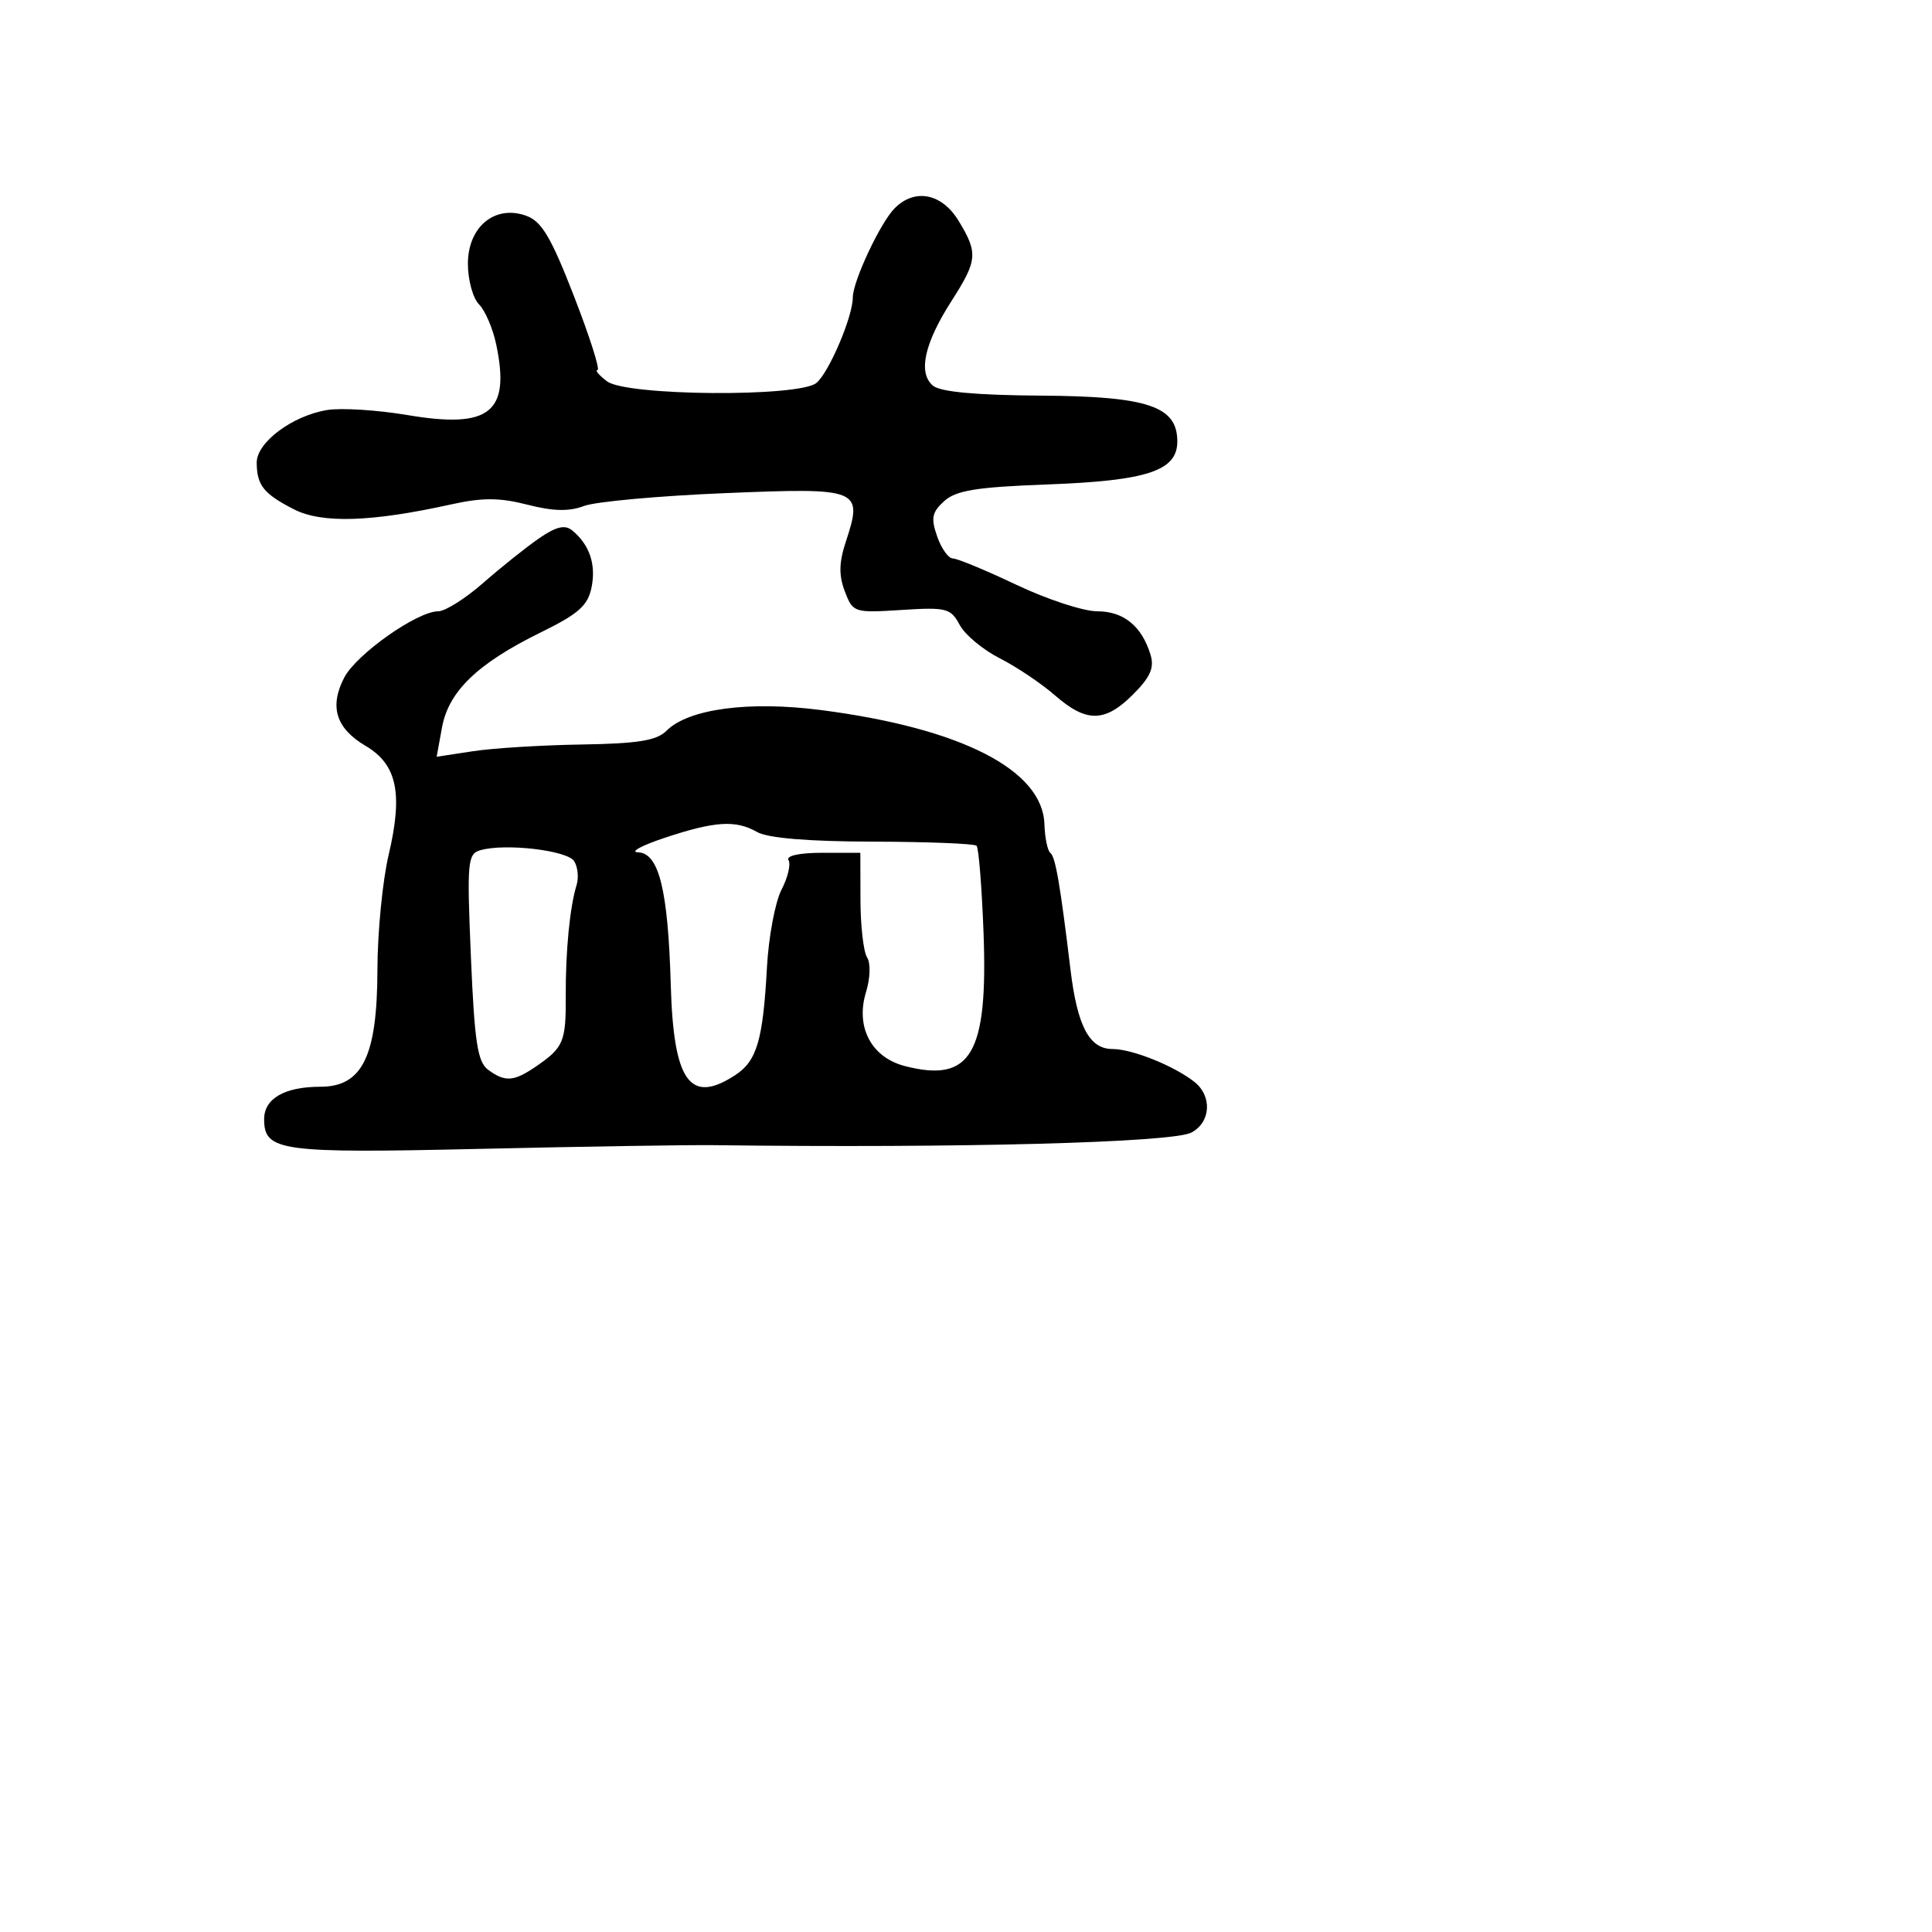 <svg xmlns="http://www.w3.org/2000/svg" width="256" height="256" viewBox="0 0 256 256" version="1.1">
	<path d="M 118.558 27.585 C 116.654 29.489, 113 37.273, 113 39.425 C 113 41.966, 109.821 49.413, 108.166 50.750 C 105.817 52.646, 82.999 52.467, 80.441 50.532 C 79.374 49.724, 78.803 49.049, 79.173 49.032 C 79.543 49.014, 78.141 44.612, 76.057 39.250 C 73.008 31.401, 71.771 29.321, 69.712 28.584 C 65.573 27.102, 62 30.052, 62 34.952 C 62 37.100, 62.663 39.520, 63.473 40.330 C 64.283 41.140, 65.309 43.535, 65.753 45.651 C 67.645 54.663, 64.906 56.839, 53.989 54.998 C 50.011 54.327, 45.231 54.025, 43.368 54.328 C 38.736 55.079, 33.996 58.622, 34.015 61.318 C 34.036 64.307, 34.934 65.431, 38.938 67.483 C 42.649 69.386, 49.182 69.181, 59.812 66.829 C 63.927 65.919, 66.197 65.929, 69.878 66.872 C 73.291 67.747, 75.407 67.796, 77.379 67.046 C 78.891 66.471, 87.286 65.706, 96.035 65.345 C 114 64.605, 114.386 64.761, 112.062 71.824 C 111.166 74.545, 111.136 76.244, 111.945 78.365 C 113.017 81.175, 113.162 81.223, 119.461 80.822 C 125.408 80.443, 125.977 80.589, 127.159 82.797 C 127.861 84.108, 130.250 86.101, 132.467 87.225 C 134.685 88.349, 137.978 90.559, 139.785 92.135 C 143.964 95.780, 146.404 95.750, 150.147 92.007 C 152.427 89.727, 152.976 88.477, 152.451 86.757 C 151.294 82.960, 148.887 81, 145.383 81 C 143.564 81, 138.758 79.425, 134.703 77.500 C 130.647 75.575, 126.849 74, 126.262 74 C 125.676 74, 124.738 72.687, 124.178 71.082 C 123.330 68.650, 123.487 67.870, 125.116 66.395 C 126.682 64.978, 129.403 64.540, 138.785 64.192 C 152.025 63.701, 156 62.386, 156 58.497 C 156 53.818, 152.103 52.513, 137.853 52.421 C 129.364 52.366, 124.619 51.929, 123.633 51.111 C 121.617 49.437, 122.465 45.526, 126.061 39.912 C 129.534 34.491, 129.620 33.529, 127.011 29.250 C 124.795 25.616, 121.229 24.914, 118.558 27.585 M 71.396 71.354 C 69.689 72.534, 66.367 75.188, 64.016 77.250 C 61.664 79.313, 58.986 81, 58.066 81 C 55.279 81, 47.210 86.694, 45.609 89.790 C 43.613 93.649, 44.515 96.516, 48.458 98.843 C 52.612 101.293, 53.418 105.128, 51.496 113.281 C 50.689 116.701, 50.021 123.550, 50.011 128.500 C 49.987 139.965, 48.019 144, 42.449 144 C 37.712 144, 35 145.564, 35 148.295 C 35 152.547, 37.093 152.836, 63.576 152.232 C 77.284 151.919, 91.200 151.698, 94.500 151.739 C 127.065 152.153, 155.375 151.405, 157.878 150.065 C 160.451 148.688, 160.643 145.226, 158.250 143.344 C 155.551 141.220, 150.012 139, 147.413 139 C 144.349 139, 142.753 135.989, 141.848 128.500 C 140.480 117.168, 139.851 113.526, 139.176 113.013 C 138.804 112.731, 138.451 111.015, 138.391 109.200 C 138.154 102.017, 127.359 96.496, 108.859 94.096 C 99.237 92.847, 91.229 93.915, 88.306 96.836 C 87.010 98.131, 84.520 98.533, 77.071 98.650 C 71.807 98.733, 65.330 99.133, 62.679 99.538 L 57.858 100.276 58.569 96.388 C 59.444 91.602, 63.286 87.904, 71.647 83.800 C 76.677 81.331, 77.901 80.243, 78.388 77.809 C 78.999 74.757, 78.103 72.146, 75.805 70.272 C 74.848 69.492, 73.672 69.781, 71.396 71.354 M 88 111.041 C 84.975 112.051, 83.420 112.905, 84.543 112.939 C 87.316 113.022, 88.521 117.907, 88.880 130.513 C 89.246 143.349, 91.426 146.388, 97.440 142.447 C 100.292 140.578, 101.102 137.819, 101.625 128.178 C 101.844 124.151, 102.711 119.525, 103.552 117.899 C 104.394 116.272, 104.812 114.504, 104.482 113.971 C 104.124 113.392, 105.925 113, 108.941 113 L 114 113 114.015 119.250 C 114.024 122.688, 114.417 126.110, 114.889 126.855 C 115.379 127.628, 115.319 129.609, 114.751 131.461 C 113.332 136.083, 115.454 140.115, 119.906 141.261 C 128.665 143.516, 130.929 139.664, 130.322 123.538 C 130.095 117.509, 129.680 112.347, 129.400 112.066 C 129.119 111.786, 122.952 111.541, 115.695 111.522 C 107.069 111.500, 101.744 111.057, 100.316 110.244 C 97.468 108.622, 94.711 108.801, 88 111.041 M 63.659 112.655 C 61.949 113.144, 61.859 114.154, 62.399 126.841 C 62.878 138.099, 63.279 140.720, 64.681 141.750 C 66.937 143.408, 68.075 143.328, 71.027 141.308 C 74.668 138.816, 74.999 138.035, 74.965 132 C 74.931 126.072, 75.509 120.144, 76.399 117.285 C 76.704 116.303, 76.563 114.876, 76.084 114.113 C 75.182 112.677, 66.957 111.712, 63.659 112.655" stroke="none" fill="black" fill-rule="evenodd"/>
</svg>